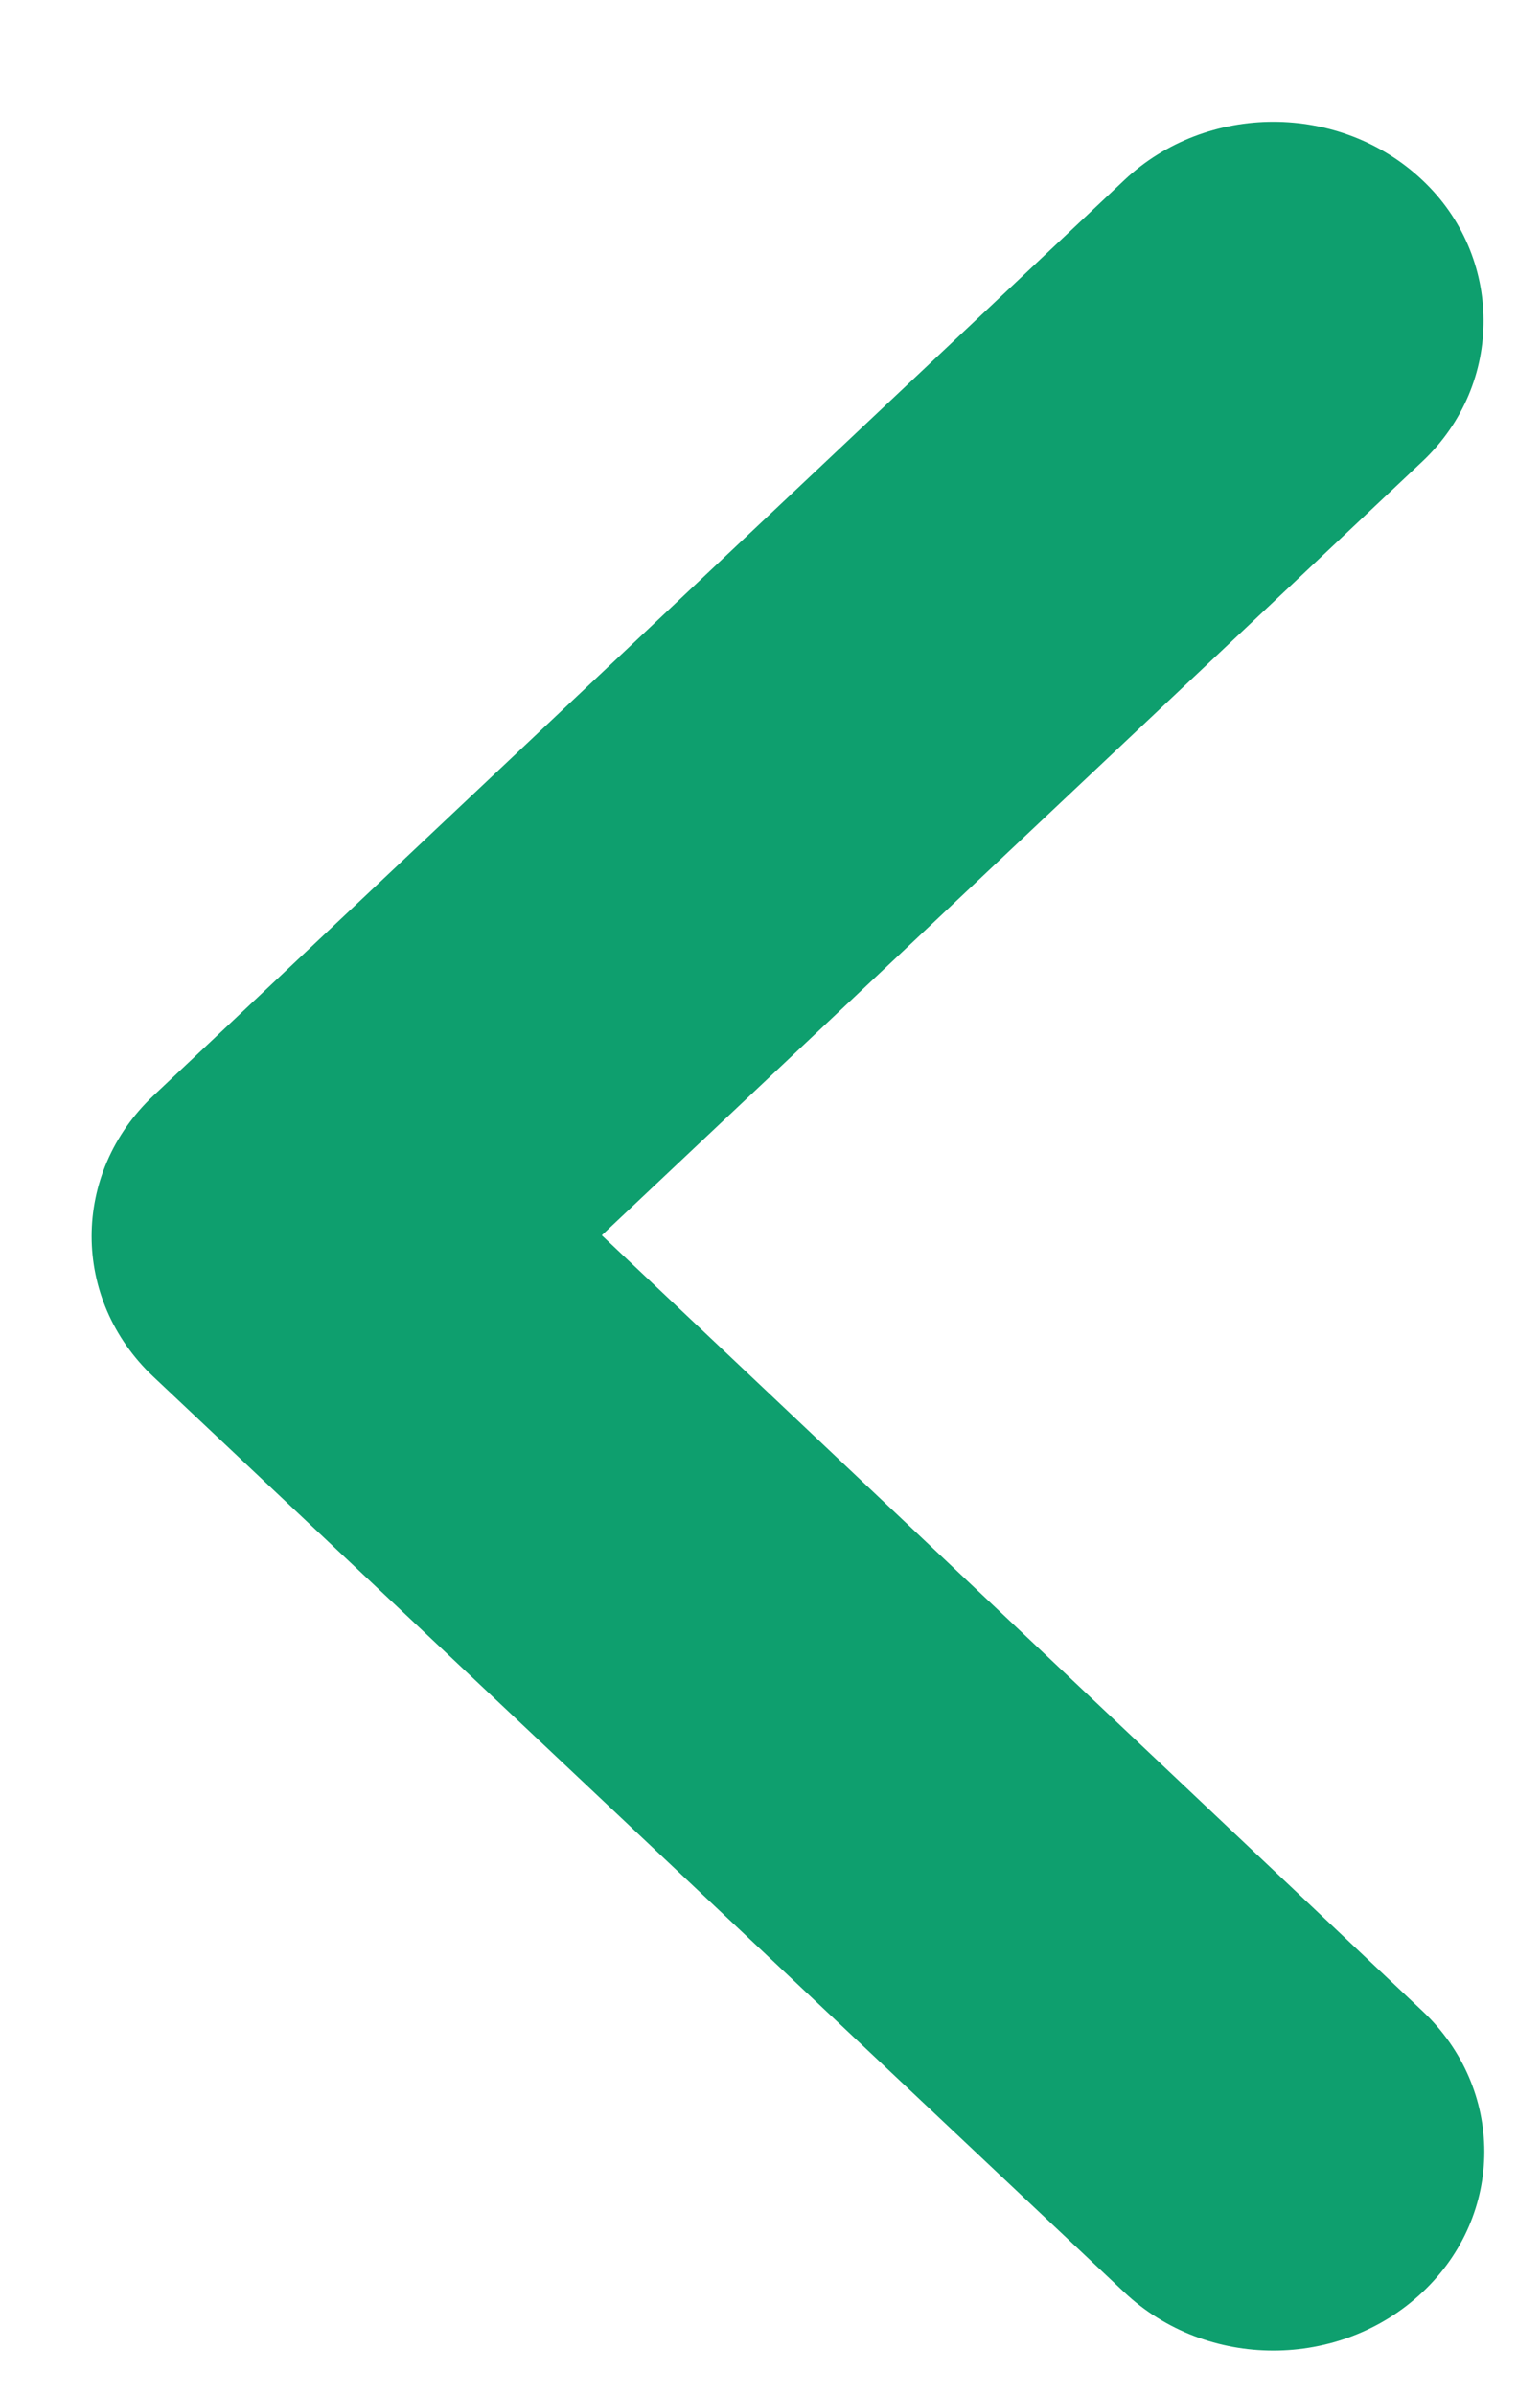 <svg width="9" height="14" viewBox="0 0 9 14" fill="none" xmlns="http://www.w3.org/2000/svg">
<path d="M8.313 1.053C7.831 0.598 7.052 0.598 6.57 1.053L0.897 6.402C0.415 6.856 0.415 7.591 0.897 8.045L6.57 13.394C7.052 13.849 7.831 13.849 8.313 13.394C8.795 12.94 8.795 12.206 8.313 11.751L3.517 7.218L8.313 2.696C8.795 2.241 8.783 1.495 8.313 1.053Z" fill="#0E9F6E"/>
</svg>
